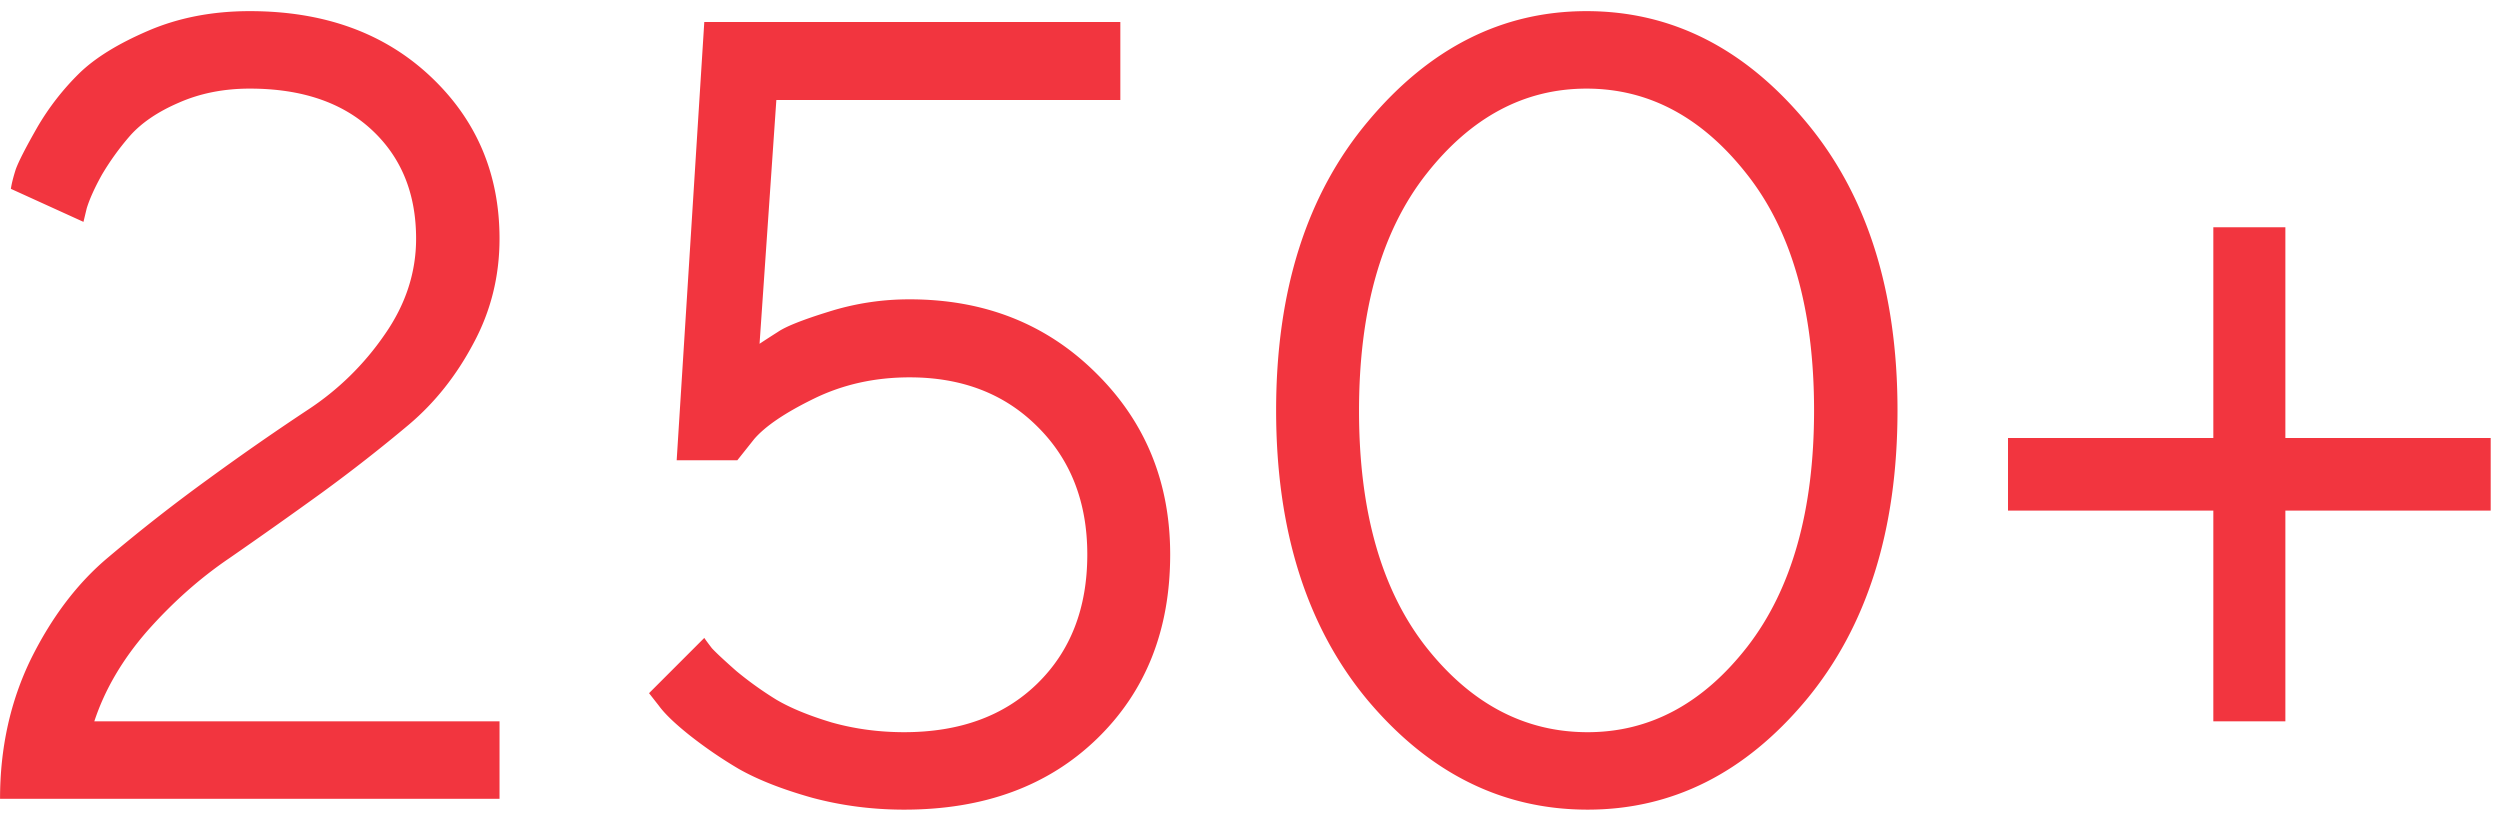 <svg width="169" height="55" fill="none" xmlns="http://www.w3.org/2000/svg"><path d="M33.768 54H.003c0-3.442.696-6.592 2.087-9.448 1.416-2.857 3.162-5.152 5.237-6.885a115.822 115.822 0 016.738-5.273 178.43 178.43 0 016.739-4.688 18.773 18.773 0 005.2-5.09c1.416-2.027 2.124-4.187 2.124-6.482 0-3.052-1.001-5.506-3.003-7.361-2.002-1.856-4.748-2.783-8.24-2.783-1.758 0-3.357.317-4.797.952-1.416.61-2.515 1.355-3.296 2.234a17.835 17.835 0 00-1.904 2.636c-.489.88-.83 1.636-1.026 2.271l-.22.915-4.907-2.233c.05-.342.159-.782.33-1.319.195-.537.684-1.489 1.465-2.856a17.357 17.357 0 012.82-3.626c1.074-1.05 2.636-2.014 4.687-2.893 2.05-.879 4.334-1.318 6.848-1.318 5.005 0 9.07 1.465 12.195 4.394 3.125 2.93 4.688 6.592 4.688 10.987 0 2.539-.586 4.895-1.758 7.068-1.148 2.172-2.6 4.004-4.358 5.493a109.357 109.357 0 01-5.896 4.614 374.157 374.157 0 01-6.262 4.431c-1.978 1.343-3.821 2.979-5.53 4.907-1.685 1.93-2.881 3.968-3.589 6.116h27.393V54zM61.49 20.235c5.053 0 9.253 1.66 12.597 4.98 3.345 3.297 5.017 7.386 5.017 12.269 0 5.102-1.647 9.253-4.943 12.451-3.296 3.198-7.642 4.797-13.038 4.797-2.148 0-4.223-.268-6.225-.805-2.002-.562-3.65-1.209-4.944-1.941a29.902 29.902 0 01-3.369-2.307c-.977-.782-1.66-1.44-2.05-1.978l-.66-.842 3.735-3.736c.098.147.269.379.513.696.269.293.818.806 1.648 1.538a23.748 23.748 0 002.71 1.941c.952.562 2.197 1.075 3.735 1.538 1.563.44 3.199.66 4.907.66 3.76 0 6.763-1.099 9.01-3.296 2.245-2.198 3.368-5.103 3.368-8.716 0-3.54-1.123-6.421-3.369-8.643-2.221-2.221-5.102-3.332-8.642-3.332-2.344 0-4.492.476-6.446 1.428-1.953.952-3.308 1.868-4.064 2.747l-1.136 1.428h-4.101L47.61 1.485h28.125V6.76H52.481l-1.135 16.48c.293-.196.708-.465 1.245-.806.537-.367 1.672-.818 3.406-1.355a17.942 17.942 0 015.493-.843zm34.92-8.46c-3.027 3.858-4.54 9.193-4.54 16.004 0 6.787 1.513 12.11 4.54 15.967 3.028 3.833 6.665 5.75 10.913 5.75 4.199 0 7.801-1.93 10.803-5.787 3.003-3.881 4.505-9.204 4.505-15.966 0-6.812-1.514-12.134-4.541-15.967-3.028-3.858-6.641-5.786-10.84-5.786s-7.813 1.928-10.84 5.786zm25.635-3.588c4.15 4.932 6.226 11.45 6.226 19.556 0 8.105-2.063 14.636-6.189 19.592-4.126 4.932-9.046 7.397-14.759 7.397-5.761 0-10.717-2.465-14.868-7.397-4.126-4.956-6.189-11.487-6.189-19.592 0-8.106 2.075-14.624 6.226-19.556 4.15-4.956 9.07-7.434 14.758-7.434 5.713 0 10.645 2.478 14.795 7.434zm32.446 40.576h-4.87V34.518h-13.88V29.61h13.88V15.365h4.87V29.61h13.88v4.908h-13.88v14.245z" fill="#F2353F"/></svg>